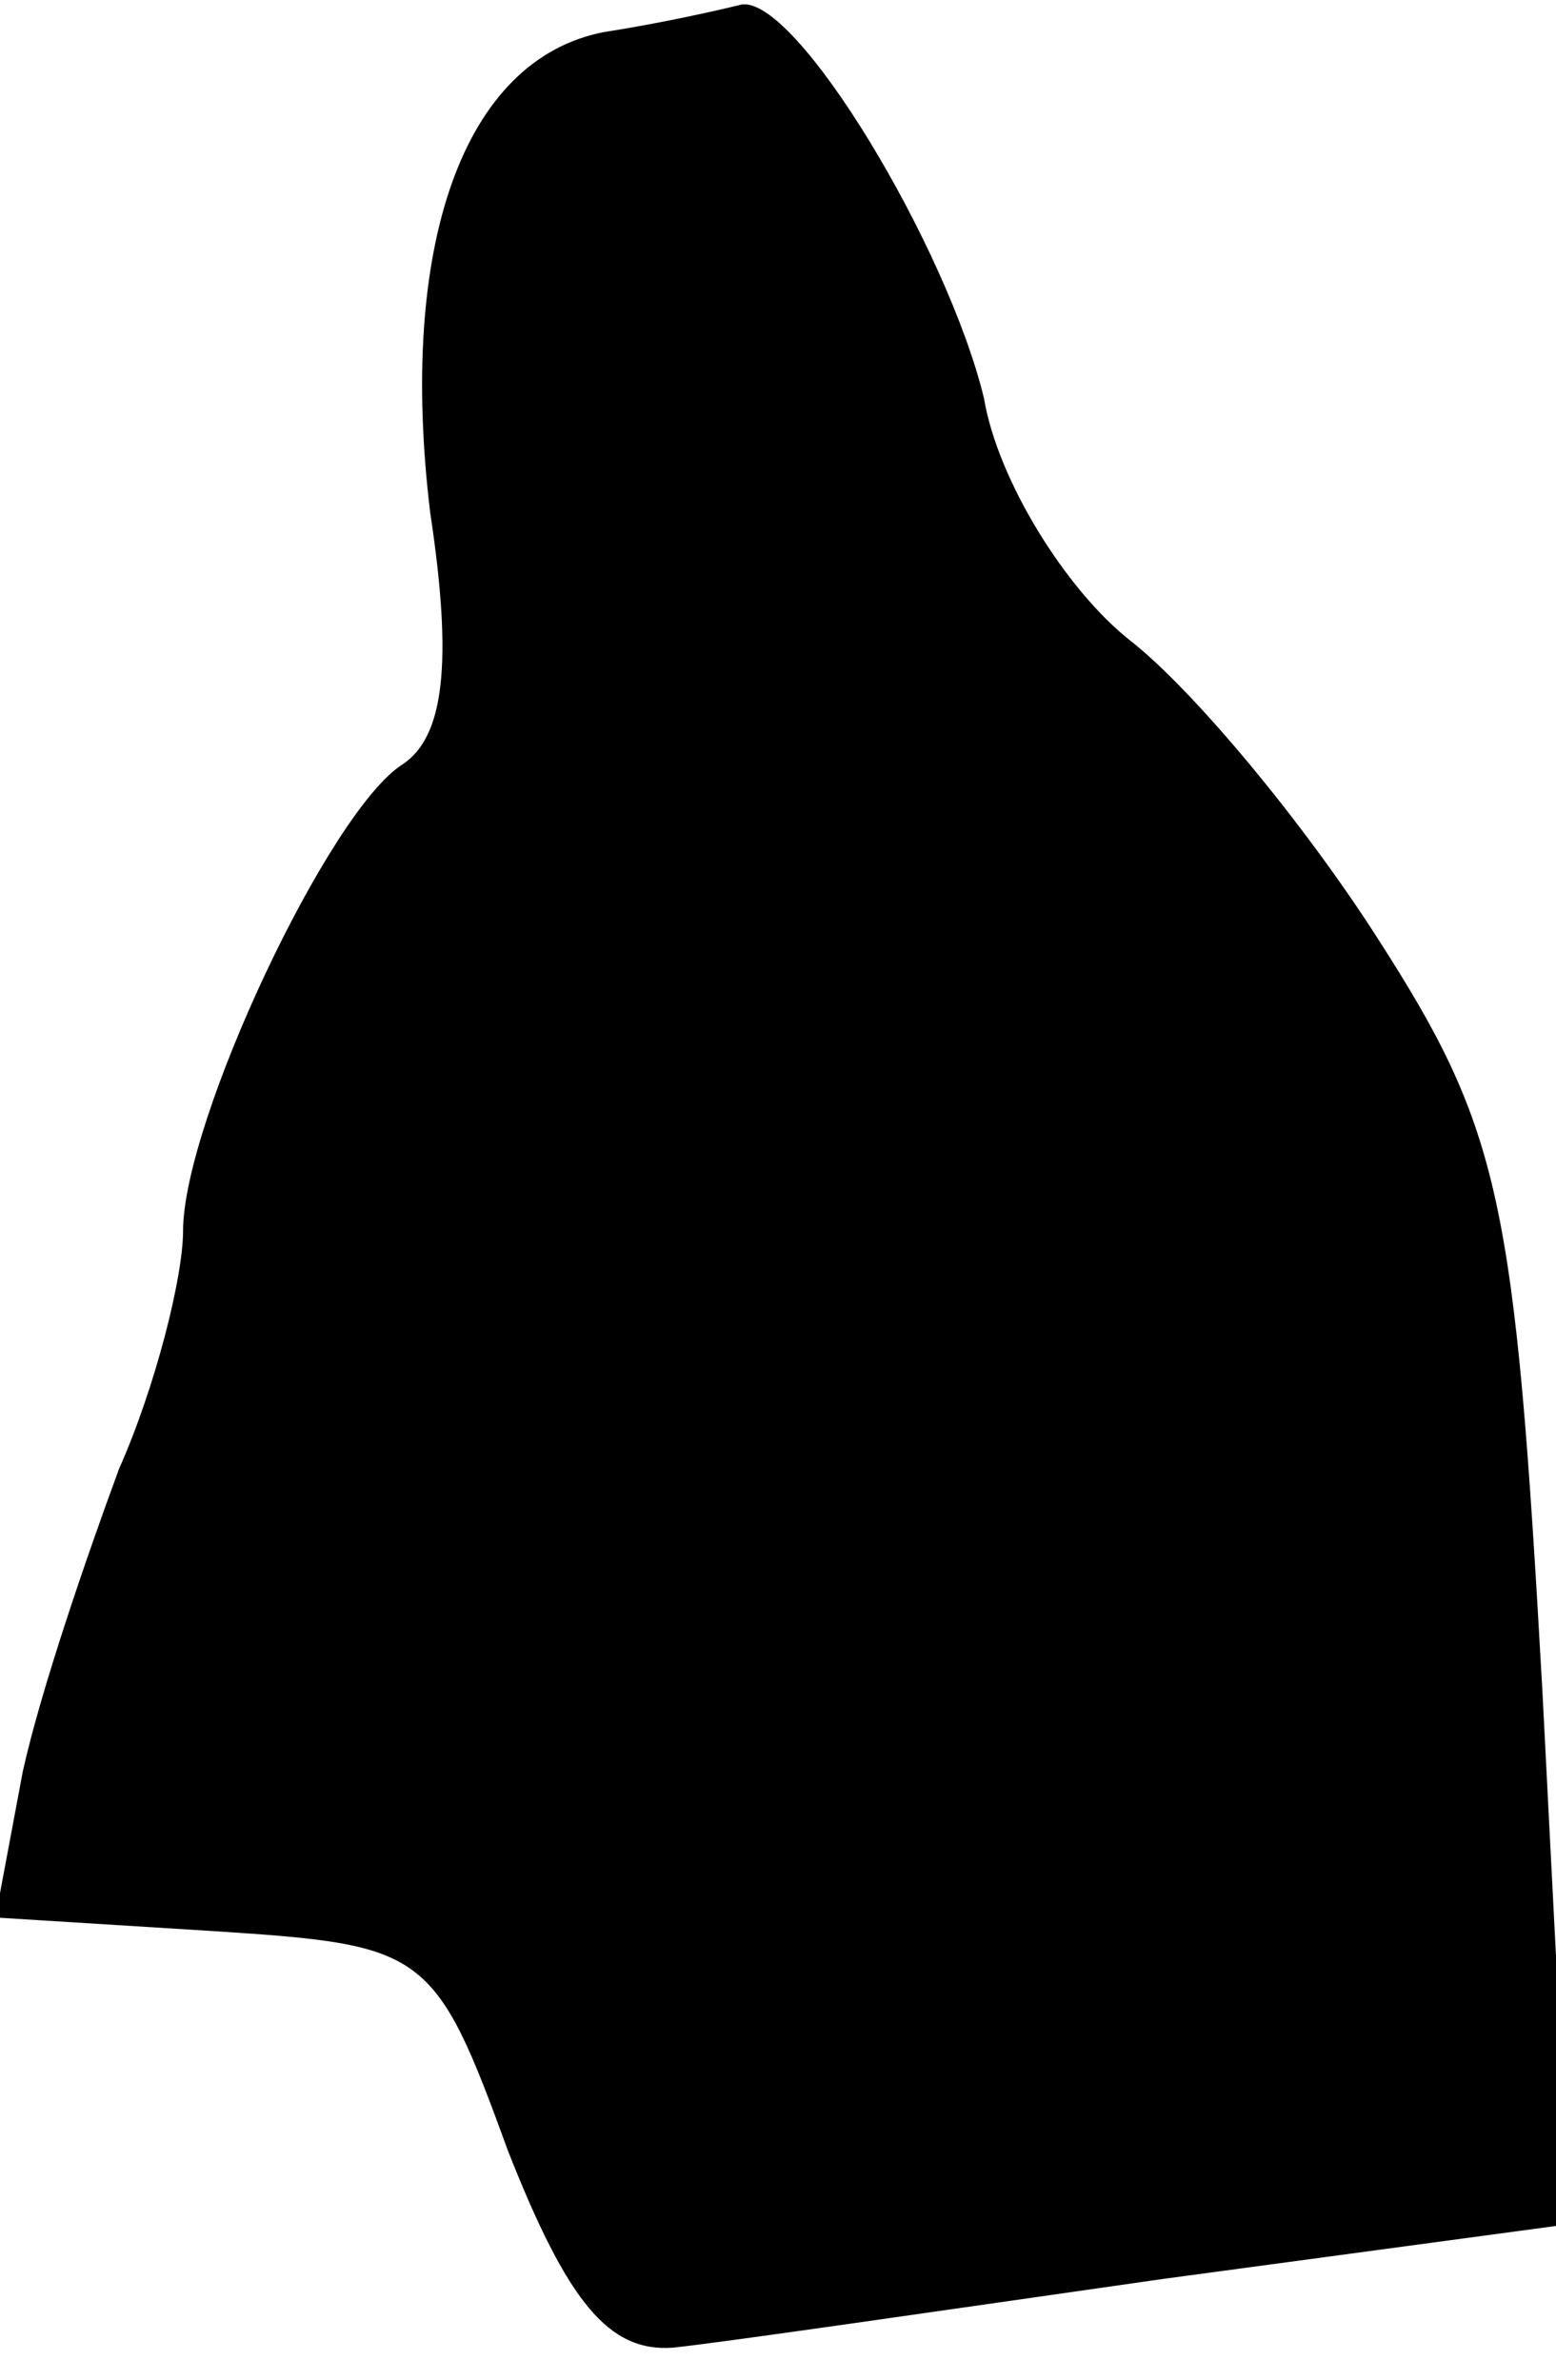 <?xml version="1.0" standalone="no"?>
<!DOCTYPE svg PUBLIC "-//W3C//DTD SVG 20010904//EN"
 "http://www.w3.org/TR/2001/REC-SVG-20010904/DTD/svg10.dtd">
<svg version="1.0" xmlns="http://www.w3.org/2000/svg"
 width="34pt" height="52pt" viewBox="0 0 34 52"
 preserveAspectRatio="xMidYMid meet">
<g transform="translate(0,52) scale(0.1,-0.1)"
fill="#000000" stroke="none">
<path fill="#000000" stroke="none" d="M132 513 c-31 -6 -45 -47 -38 -105 5
-33 3 -49 -6 -55 -16 -10 -48 -78 -48 -102 0 -10 -6 -34 -14 -52 -7 -19 -17
-48 -21 -66 l-6 -32 48 -3 c46 -3 48 -4 64 -48 13 -33 22 -44 36 -43 10 1 58
8 107 15 l89 12 -6 117 c-6 107 -9 122 -36 164 -16 25 -40 54 -54 65 -14 11
-29 35 -32 53 -8 33 -41 88 -53 86 -4 -1 -17 -4 -30 -6z"/>
</g>
</svg>
